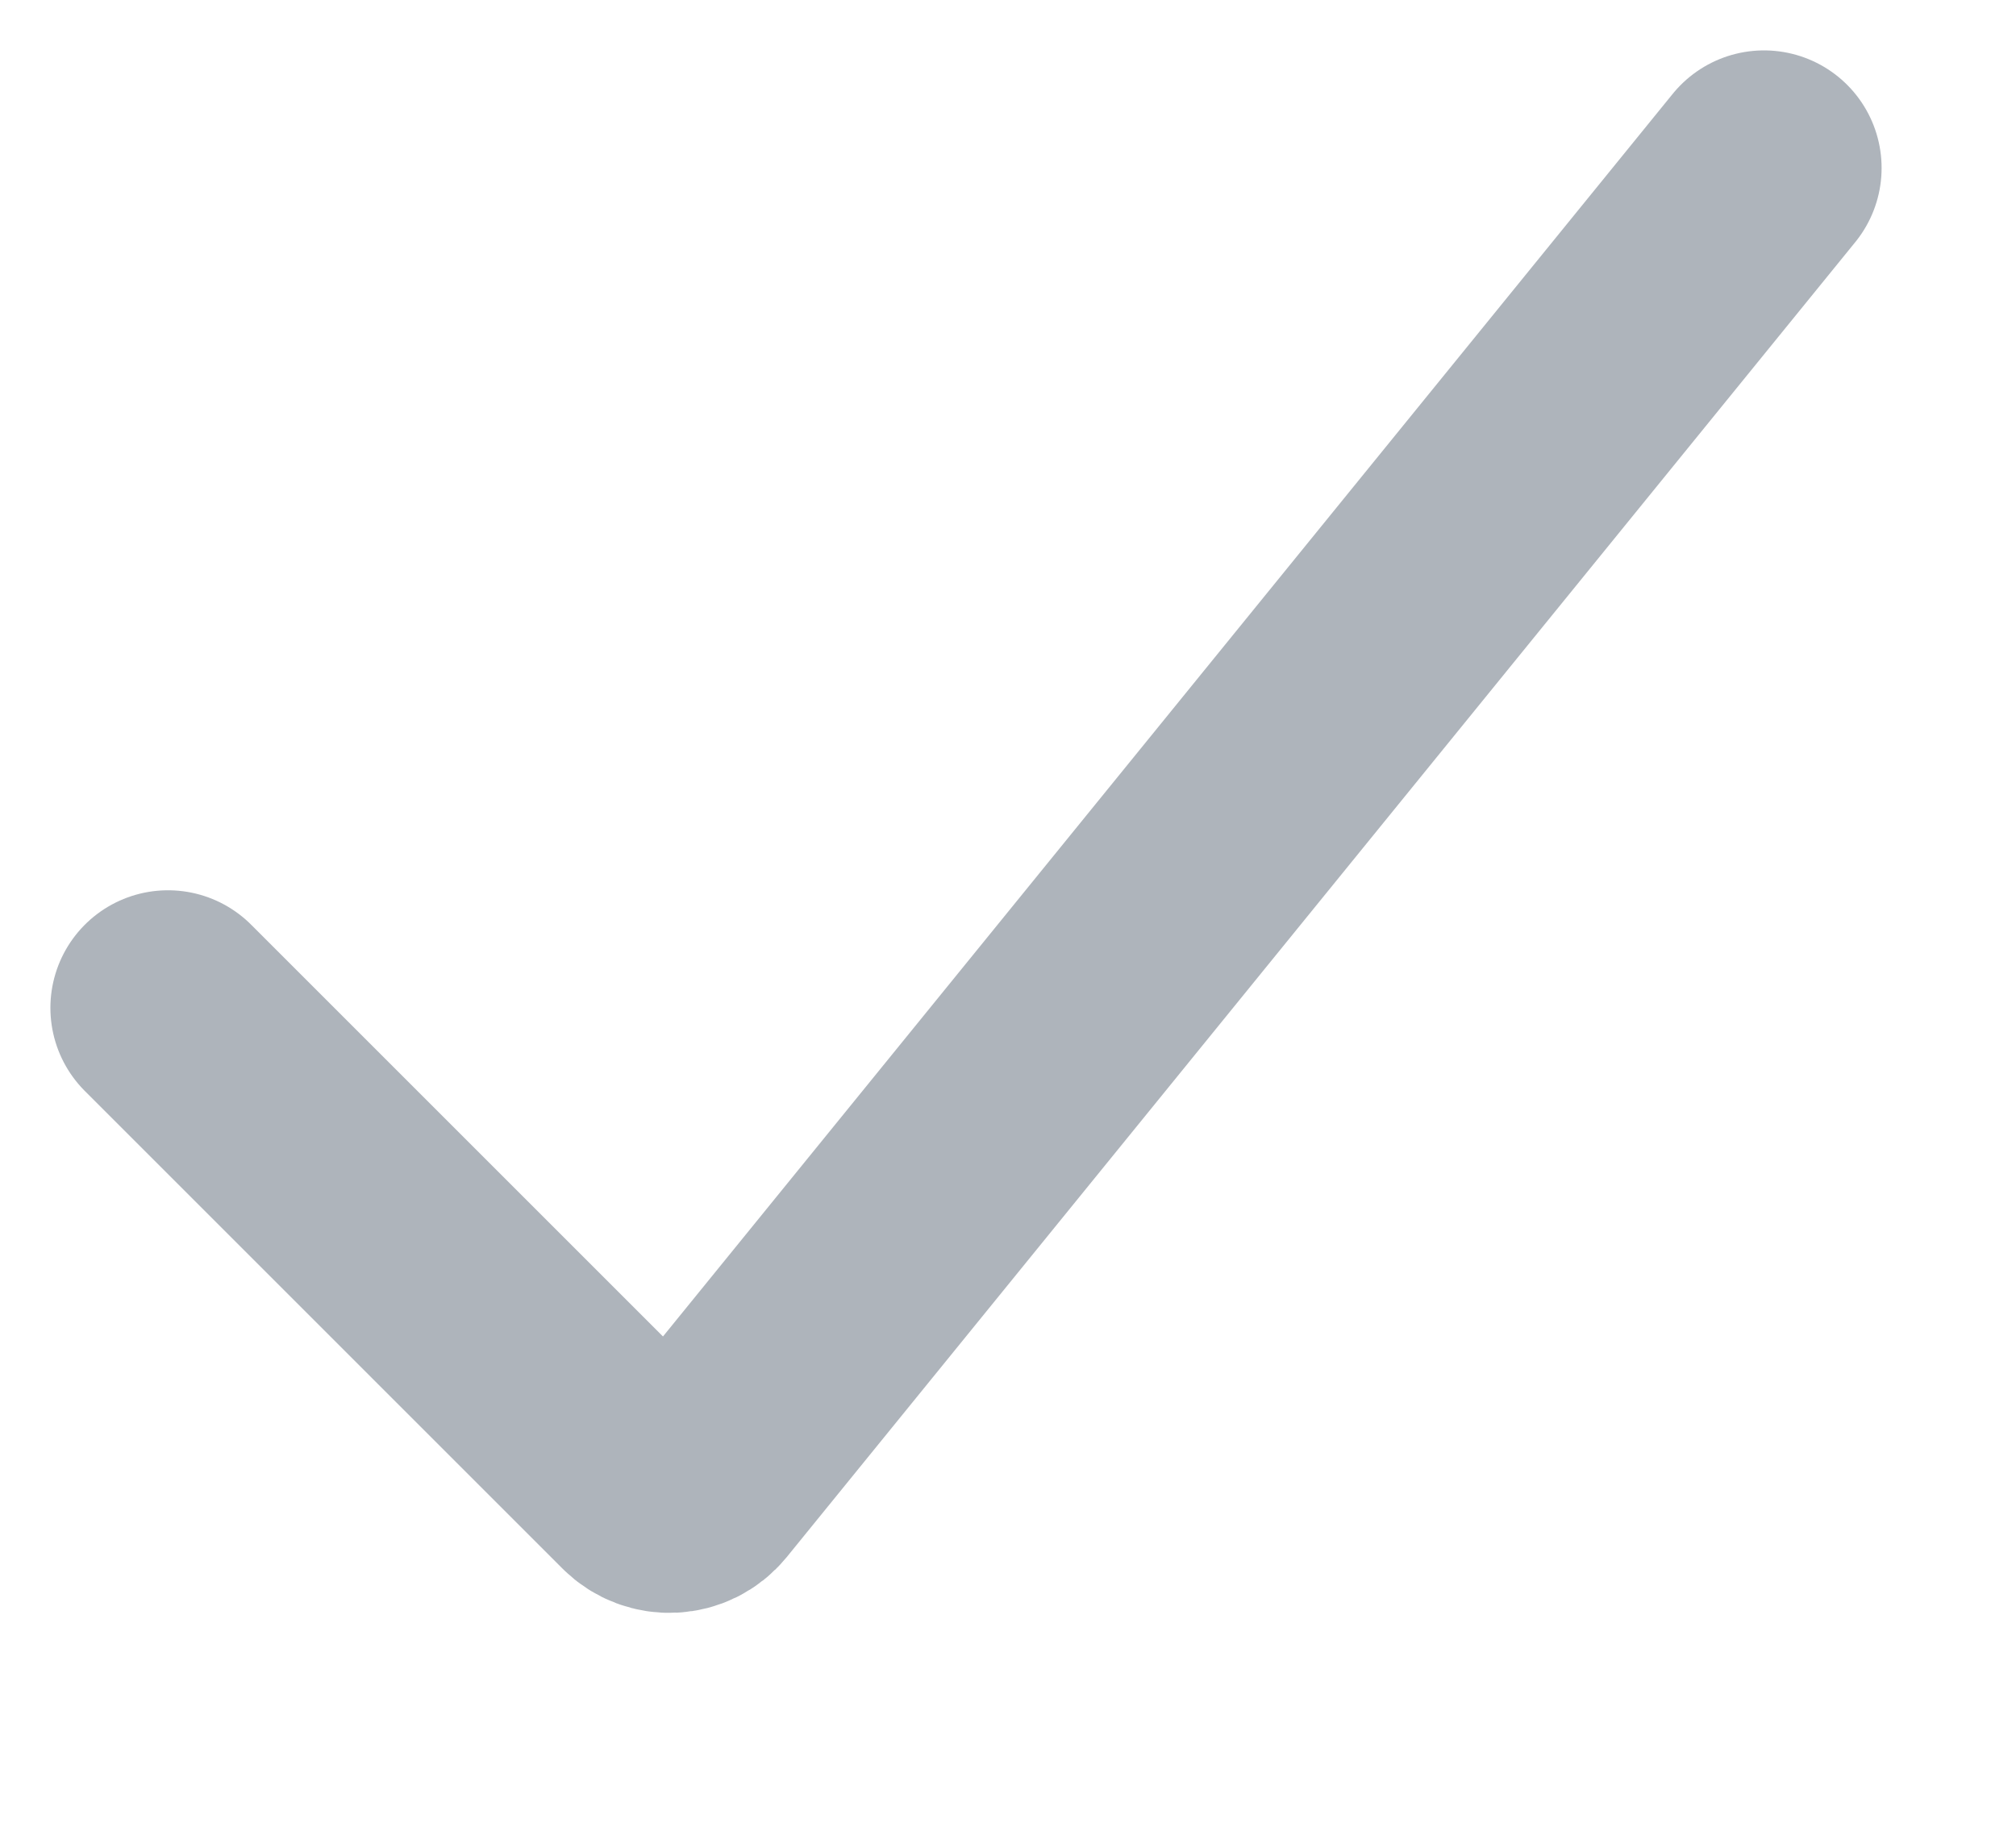 <svg width="12" height="11" viewBox="0 0 12 11" fill="none" xmlns="http://www.w3.org/2000/svg">
<path d="M1 6L3.843 8.843C3.927 8.927 4.065 8.92 4.14 8.828L10.5 1" stroke="#AEB4BB" stroke-width="1.4" stroke-linecap="round"/>
</svg>

